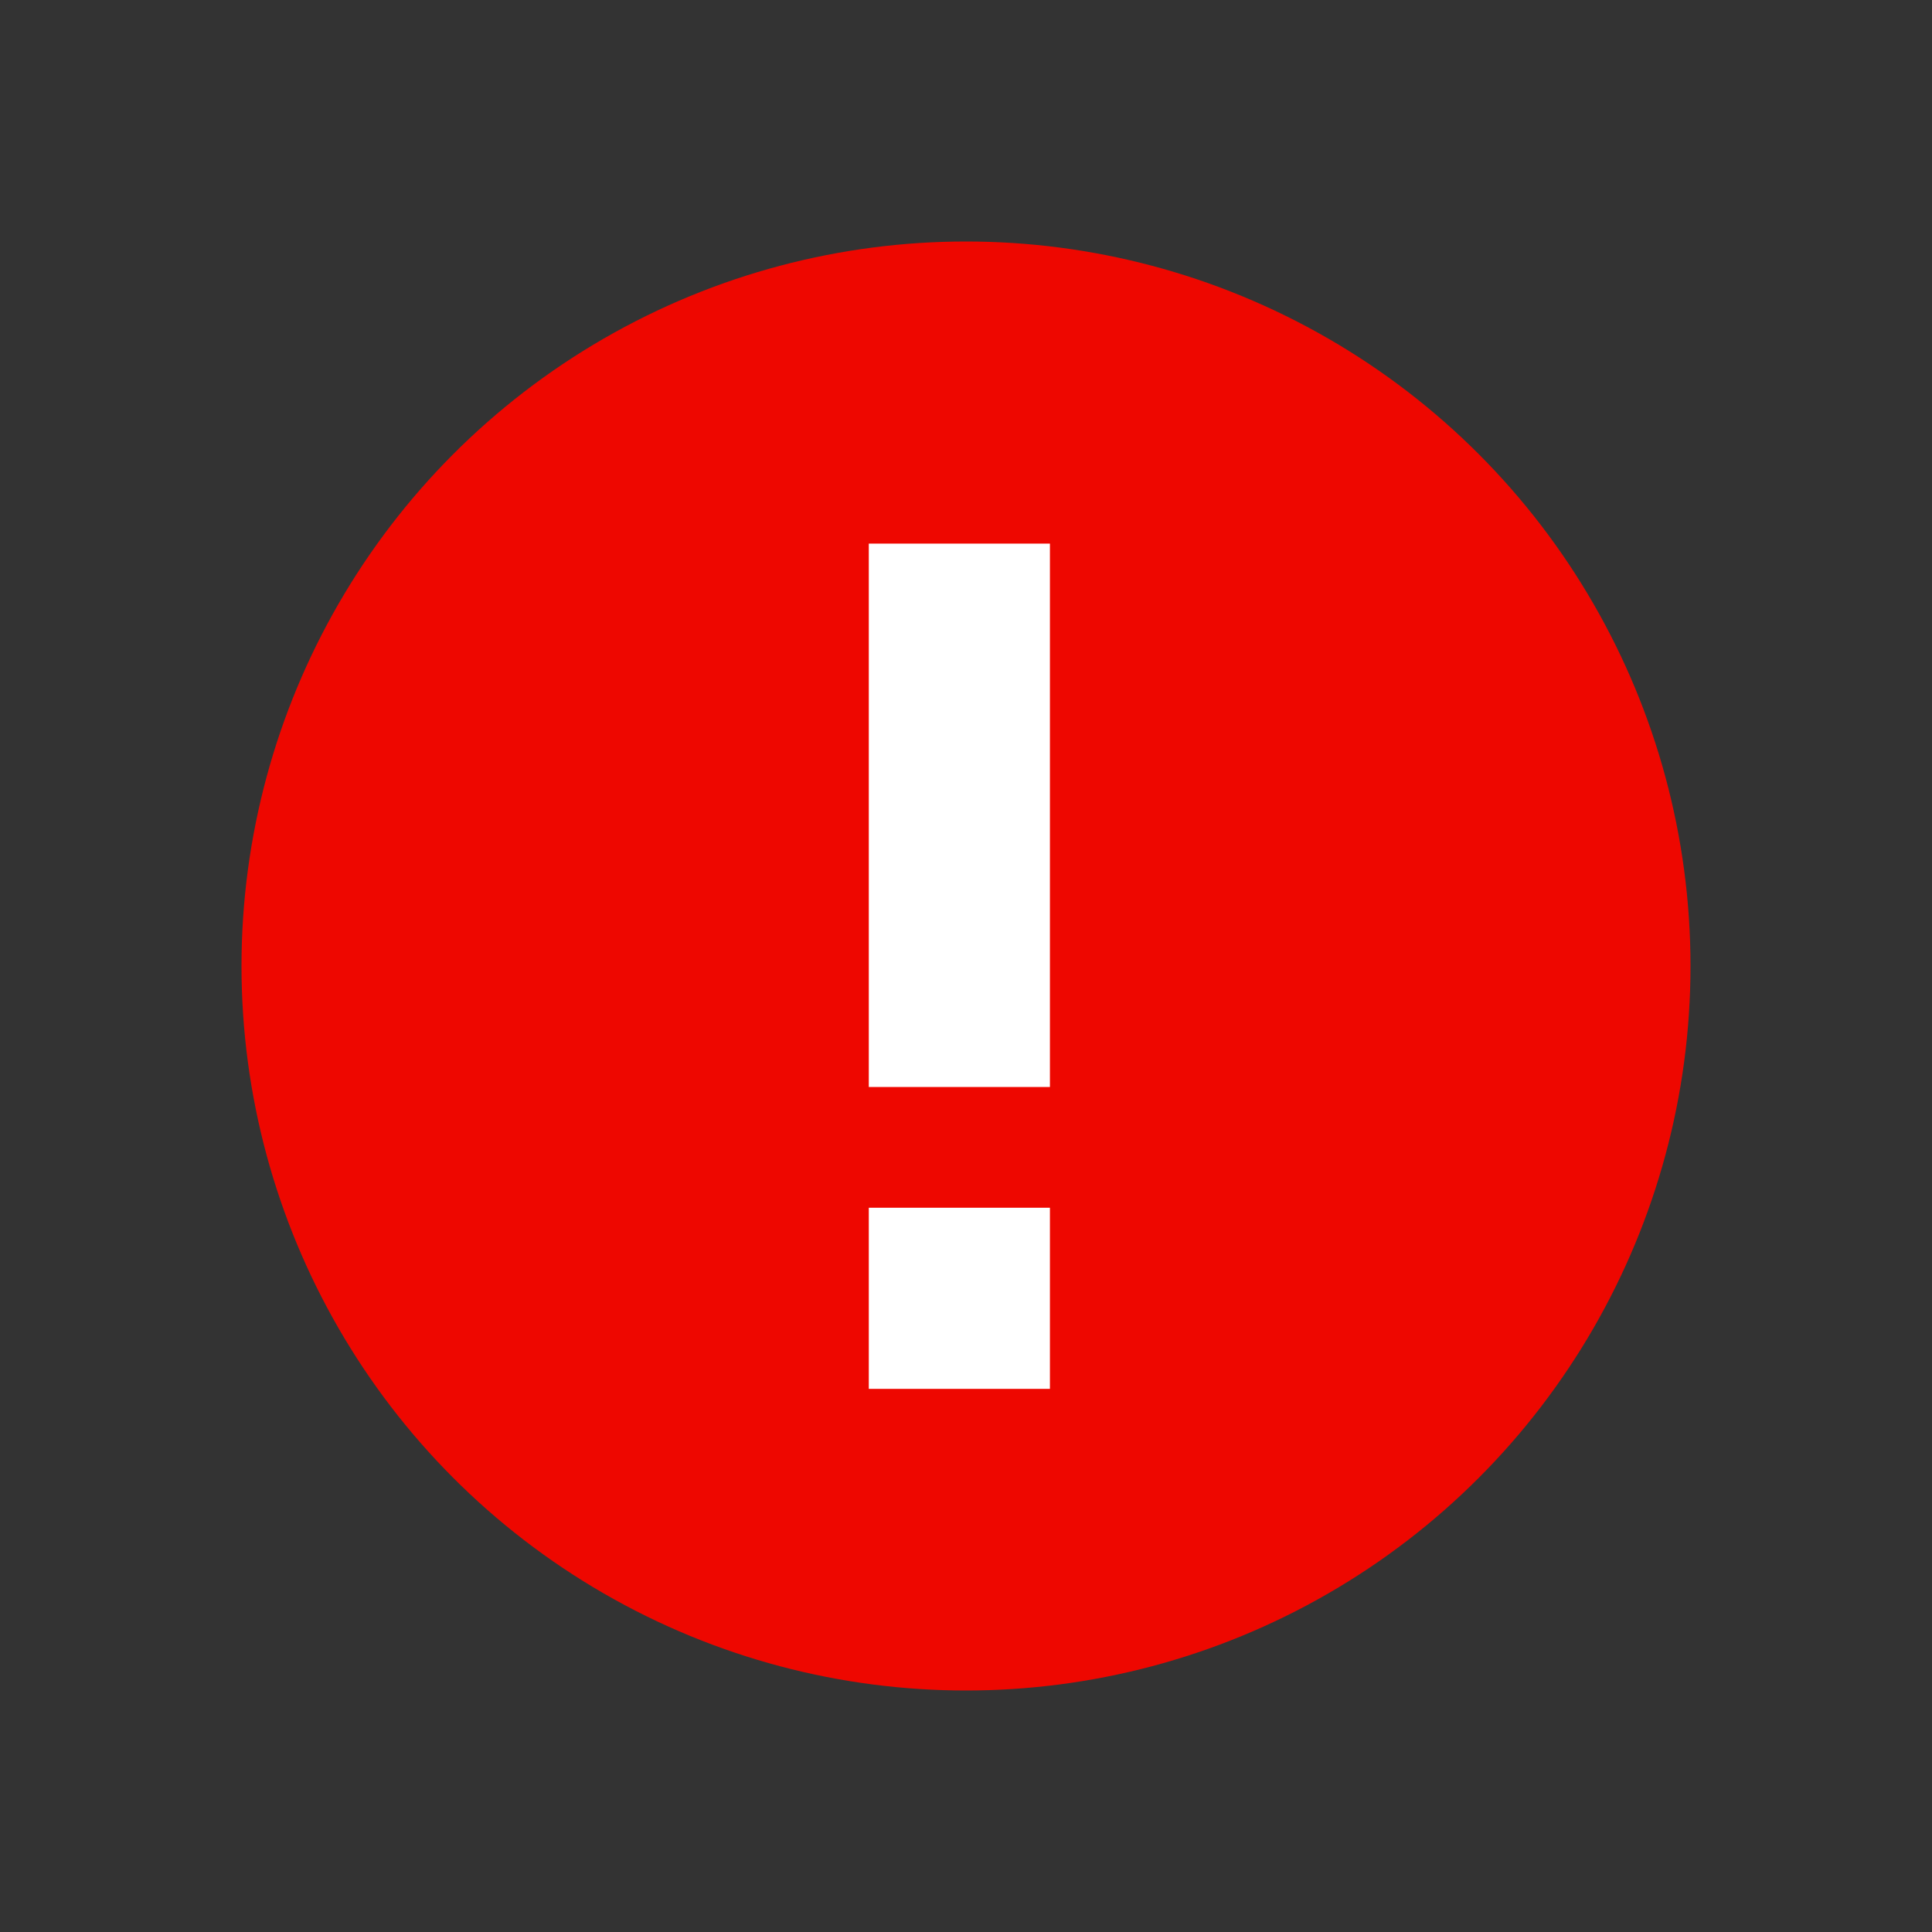 <svg xmlns="http://www.w3.org/2000/svg" width="16" height="16" viewBox="0 0 16 16">
    <rect x="0" y="0" width="16" height="16" fill="#333333" stroke="none"/>
    <path style="fill:none" d="M0 0h16v16H0z"/>
    <g transform="translate(2 2)">
        <circle cx="6" cy="6" r="6" style="fill:#ee0700"/>
        <path data-name="ic" d="M17772 13194v-1.5h1.5v1.5zm0-2.5v-4.5h1.5v4.5z" transform="translate(-17766.805 -13184.498)" style="fill:#fff"/>
    </g>
</svg>
